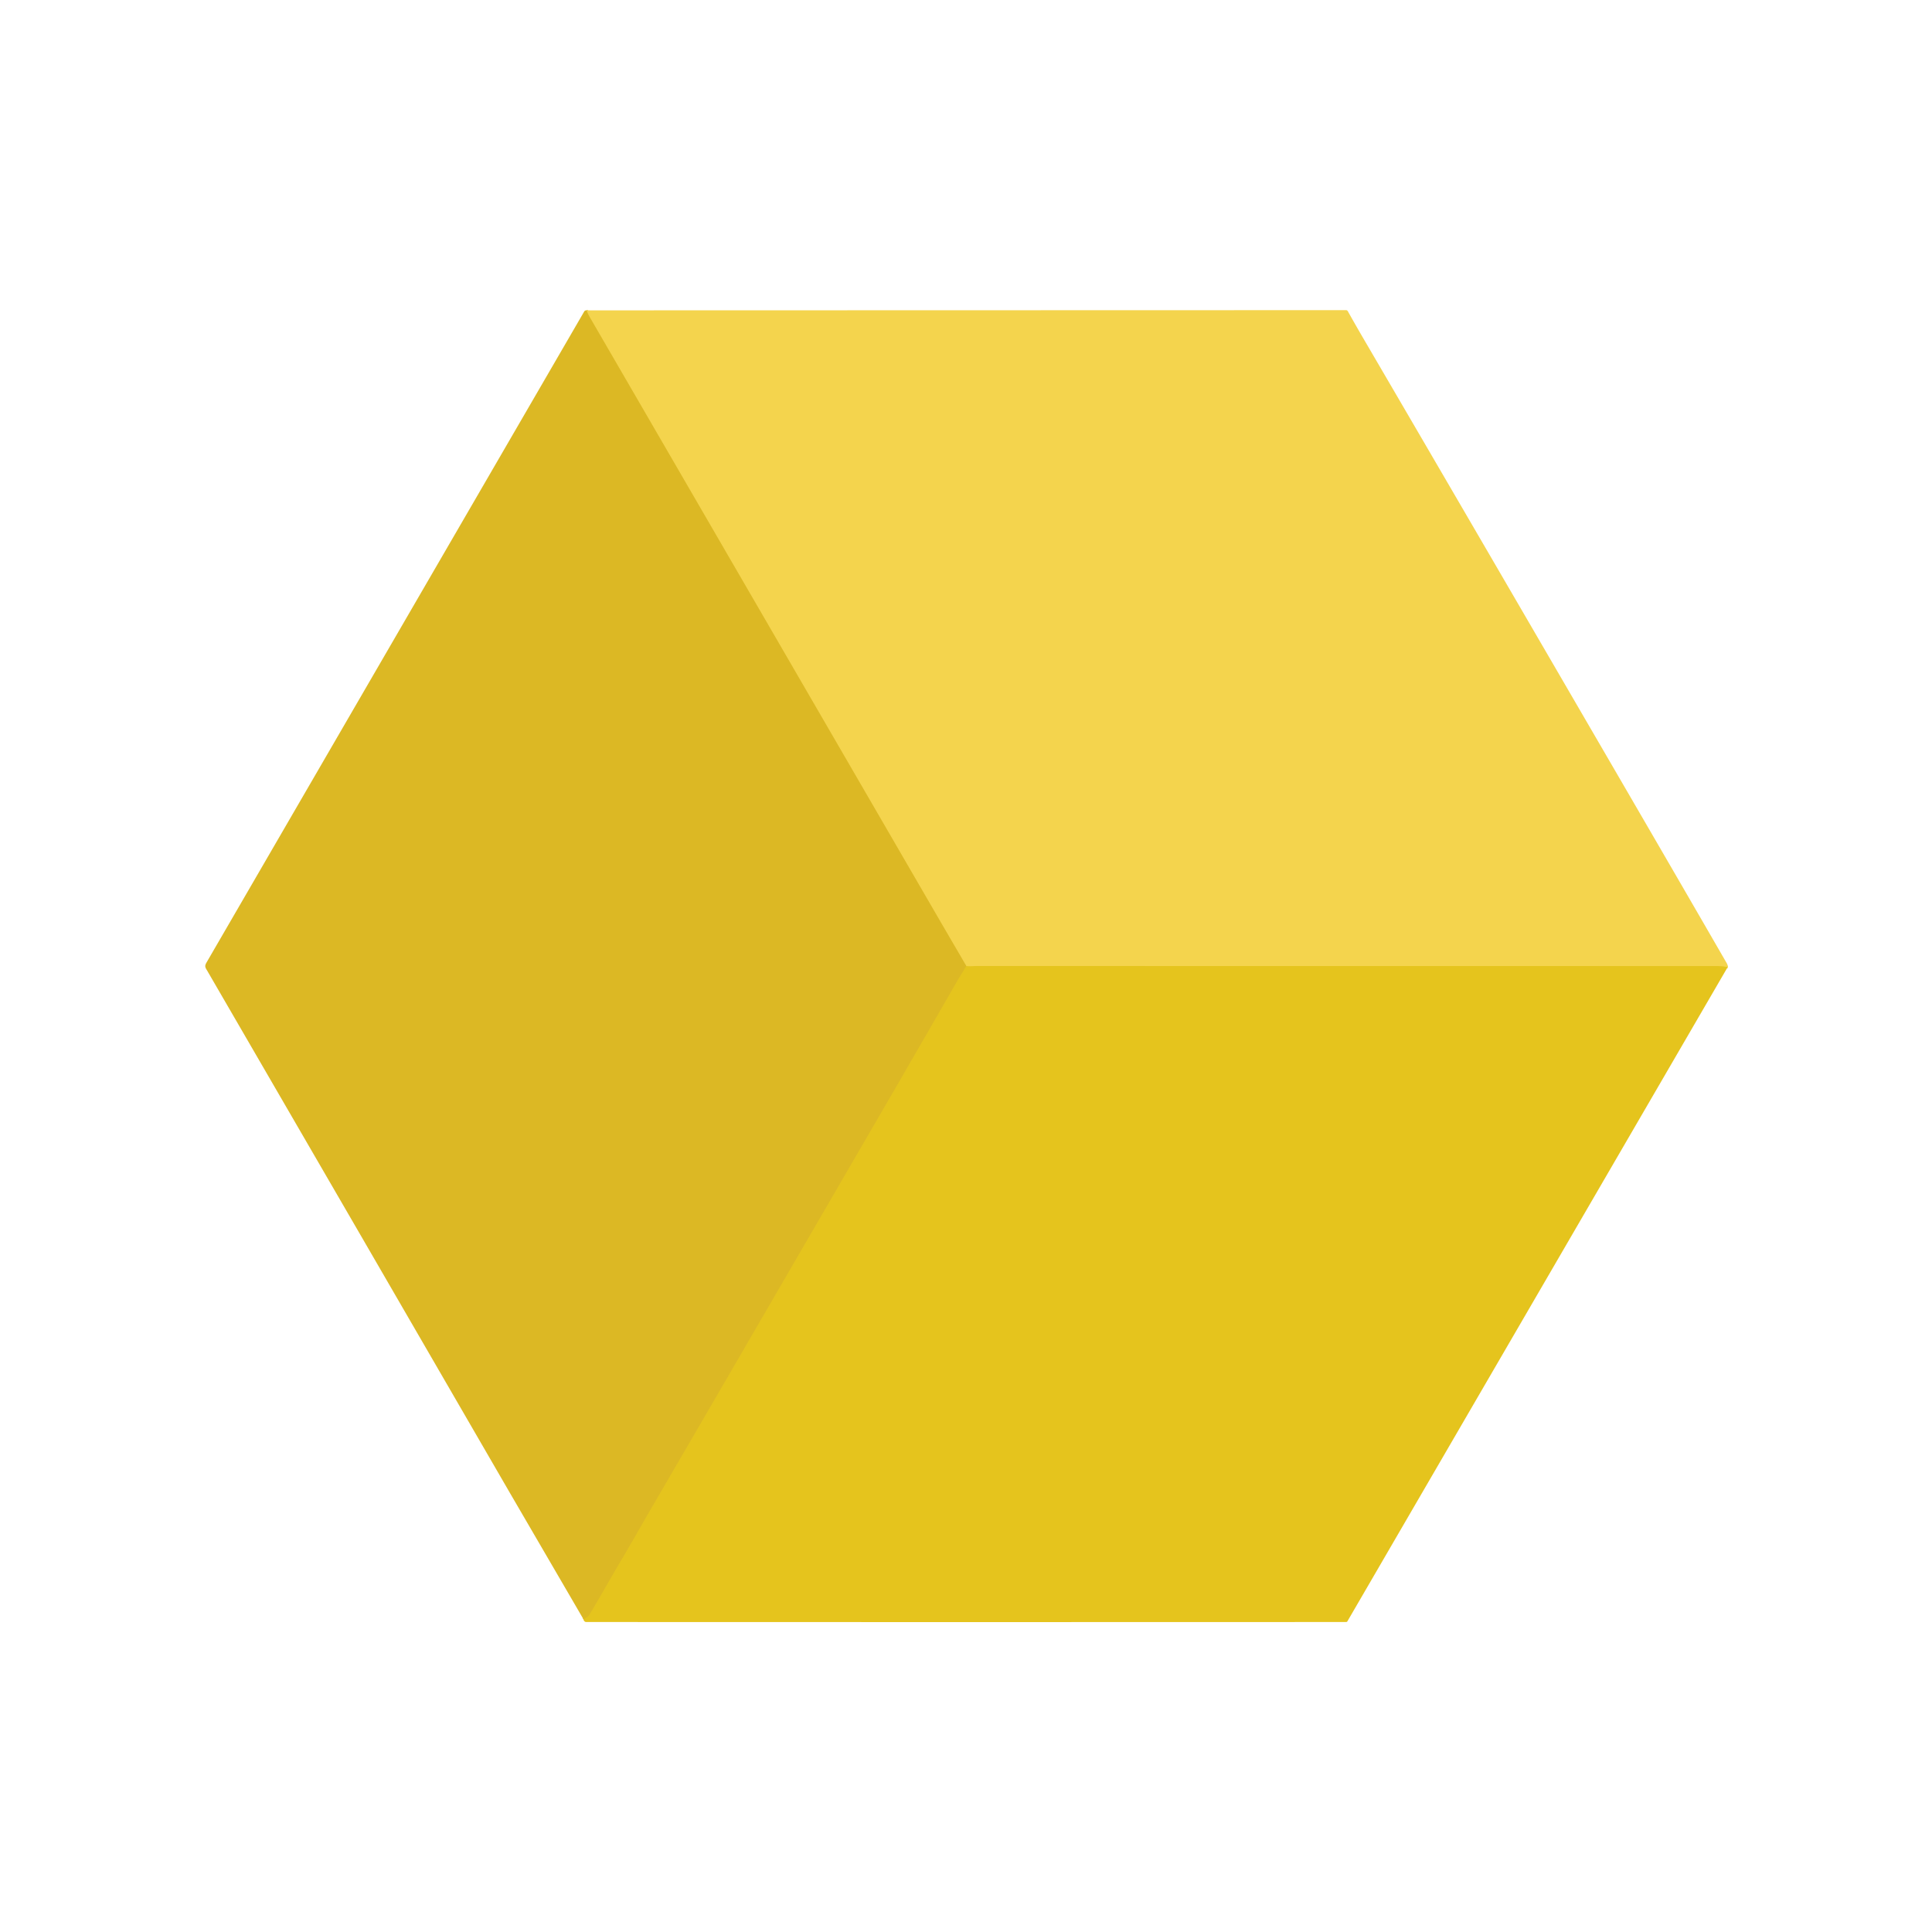 <?xml version="1.0" encoding="UTF-8" standalone="no"?>
<!DOCTYPE svg PUBLIC "-//W3C//DTD SVG 1.1//EN" "http://www.w3.org/Graphics/SVG/1.1/DTD/svg11.dtd">
<svg xmlns="http://www.w3.org/2000/svg" version="1.1" viewBox="0.00 0.00 1448.00 1448.00">
<g stroke-width="2.00" fill="none" stroke-linecap="butt">
<path stroke="#edcc35" vector-effect="non-scaling-stroke" d="
  M 1294.85 724.85
  Q 1290.46 724.07 1286.25 724.07
  Q 1009.42 724.03 732.59 724.01
  Q 731.89 724.01 728.43 724.18
  Q 726.26 724.29 724.26 724.08"
/>
<path stroke="#e8c639" vector-effect="non-scaling-stroke" d="
  M 724.26 724.08
  Q 714.51 707.46 705.14 691.32
  Q 573.48 464.37 441.82 237.43
  Q 440.46 235.10 439.64 232.60"
/>
<path stroke="#e1be21" vector-effect="non-scaling-stroke" d="
  M 724.26 724.08
  Q 722.66 726.82 720.84 729.72
  Q 718.75 733.04 717.41 735.38
  Q 696.35 772.03 675.17 808.60
  Q 668.43 820.24 661.68 831.87
  Q 605.50 928.57 549.36 1025.30
  Q 519.23 1077.21 488.99 1129.06
  C 481.16 1142.48 472.71 1157.52 464.32 1171.64
  C 457.03 1183.92 449.59 1197.40 441.88 1210.11
  C 440.67 1212.10 439.17 1212.50 437.34 1213.66"
/>
</g>
<path fill="#f4d44d" d="
  M 1294.85 724.85
  Q 1290.46 724.07 1286.25 724.07
  Q 1009.42 724.03 732.59 724.01
  Q 731.89 724.01 728.43 724.18
  Q 726.26 724.29 724.26 724.08
  Q 714.51 707.46 705.14 691.32
  Q 573.48 464.37 441.82 237.43
  Q 440.46 235.10 439.64 232.60
  L 1008.81 232.45
  A 1.55 1.54 -14.5 0 1 1010.16 233.24
  Q 1016.08 243.83 1022.27 254.42
  C 1084.54 360.99 1146.61 467.69 1208.64 574.41
  Q 1263.08 668.06 1294.23 722.03
  Q 1295.04 723.43 1294.85 724.85
  Z"
/>
<path fill="#dcb824" d="
  M 439.64 232.60
  Q 440.46 235.10 441.82 237.43
  Q 573.48 464.37 705.14 691.32
  Q 714.51 707.46 724.26 724.08
  Q 722.66 726.82 720.84 729.72
  Q 718.75 733.04 717.41 735.38
  Q 696.35 772.03 675.17 808.60
  Q 668.43 820.24 661.68 831.87
  Q 605.50 928.57 549.36 1025.30
  Q 519.23 1077.21 488.99 1129.06
  C 481.16 1142.48 472.71 1157.52 464.32 1171.64
  C 457.03 1183.92 449.59 1197.40 441.88 1210.11
  C 440.67 1212.10 439.17 1212.50 437.34 1213.66
  C 419.15 1182.27 400.71 1150.93 382.49 1119.48
  Q 269.12 923.68 155.57 727.99
  C 154.13 725.50 153.02 724.42 154.63 721.65
  Q 296.30 477.50 437.92 233.34
  Q 438.17 232.90 438.64 232.75
  Q 439.18 232.57 439.64 232.60
  Z"
/>
<path fill="#e5c41d" d="
  M 724.26 724.08
  Q 726.26 724.29 728.43 724.18
  Q 731.89 724.01 732.59 724.01
  Q 1009.42 724.03 1286.25 724.07
  Q 1290.46 724.07 1294.85 724.85
  L 1009.87 1215.11
  A 1.12 1.11 14.7 0 1 1008.90 1215.67
  Q 724.26 1215.79 439.50 1215.67
  Q 437.76 1215.67 437.34 1213.66
  C 439.17 1212.50 440.67 1212.10 441.88 1210.11
  C 449.59 1197.40 457.03 1183.92 464.32 1171.64
  C 472.71 1157.52 481.16 1142.48 488.99 1129.06
  Q 519.23 1077.21 549.36 1025.30
  Q 605.50 928.57 661.68 831.87
  Q 668.43 820.24 675.17 808.60
  Q 696.35 772.03 717.41 735.38
  Q 718.75 733.04 720.84 729.72
  Q 722.66 726.82 724.26 724.08
  Z"
/>
</svg>
